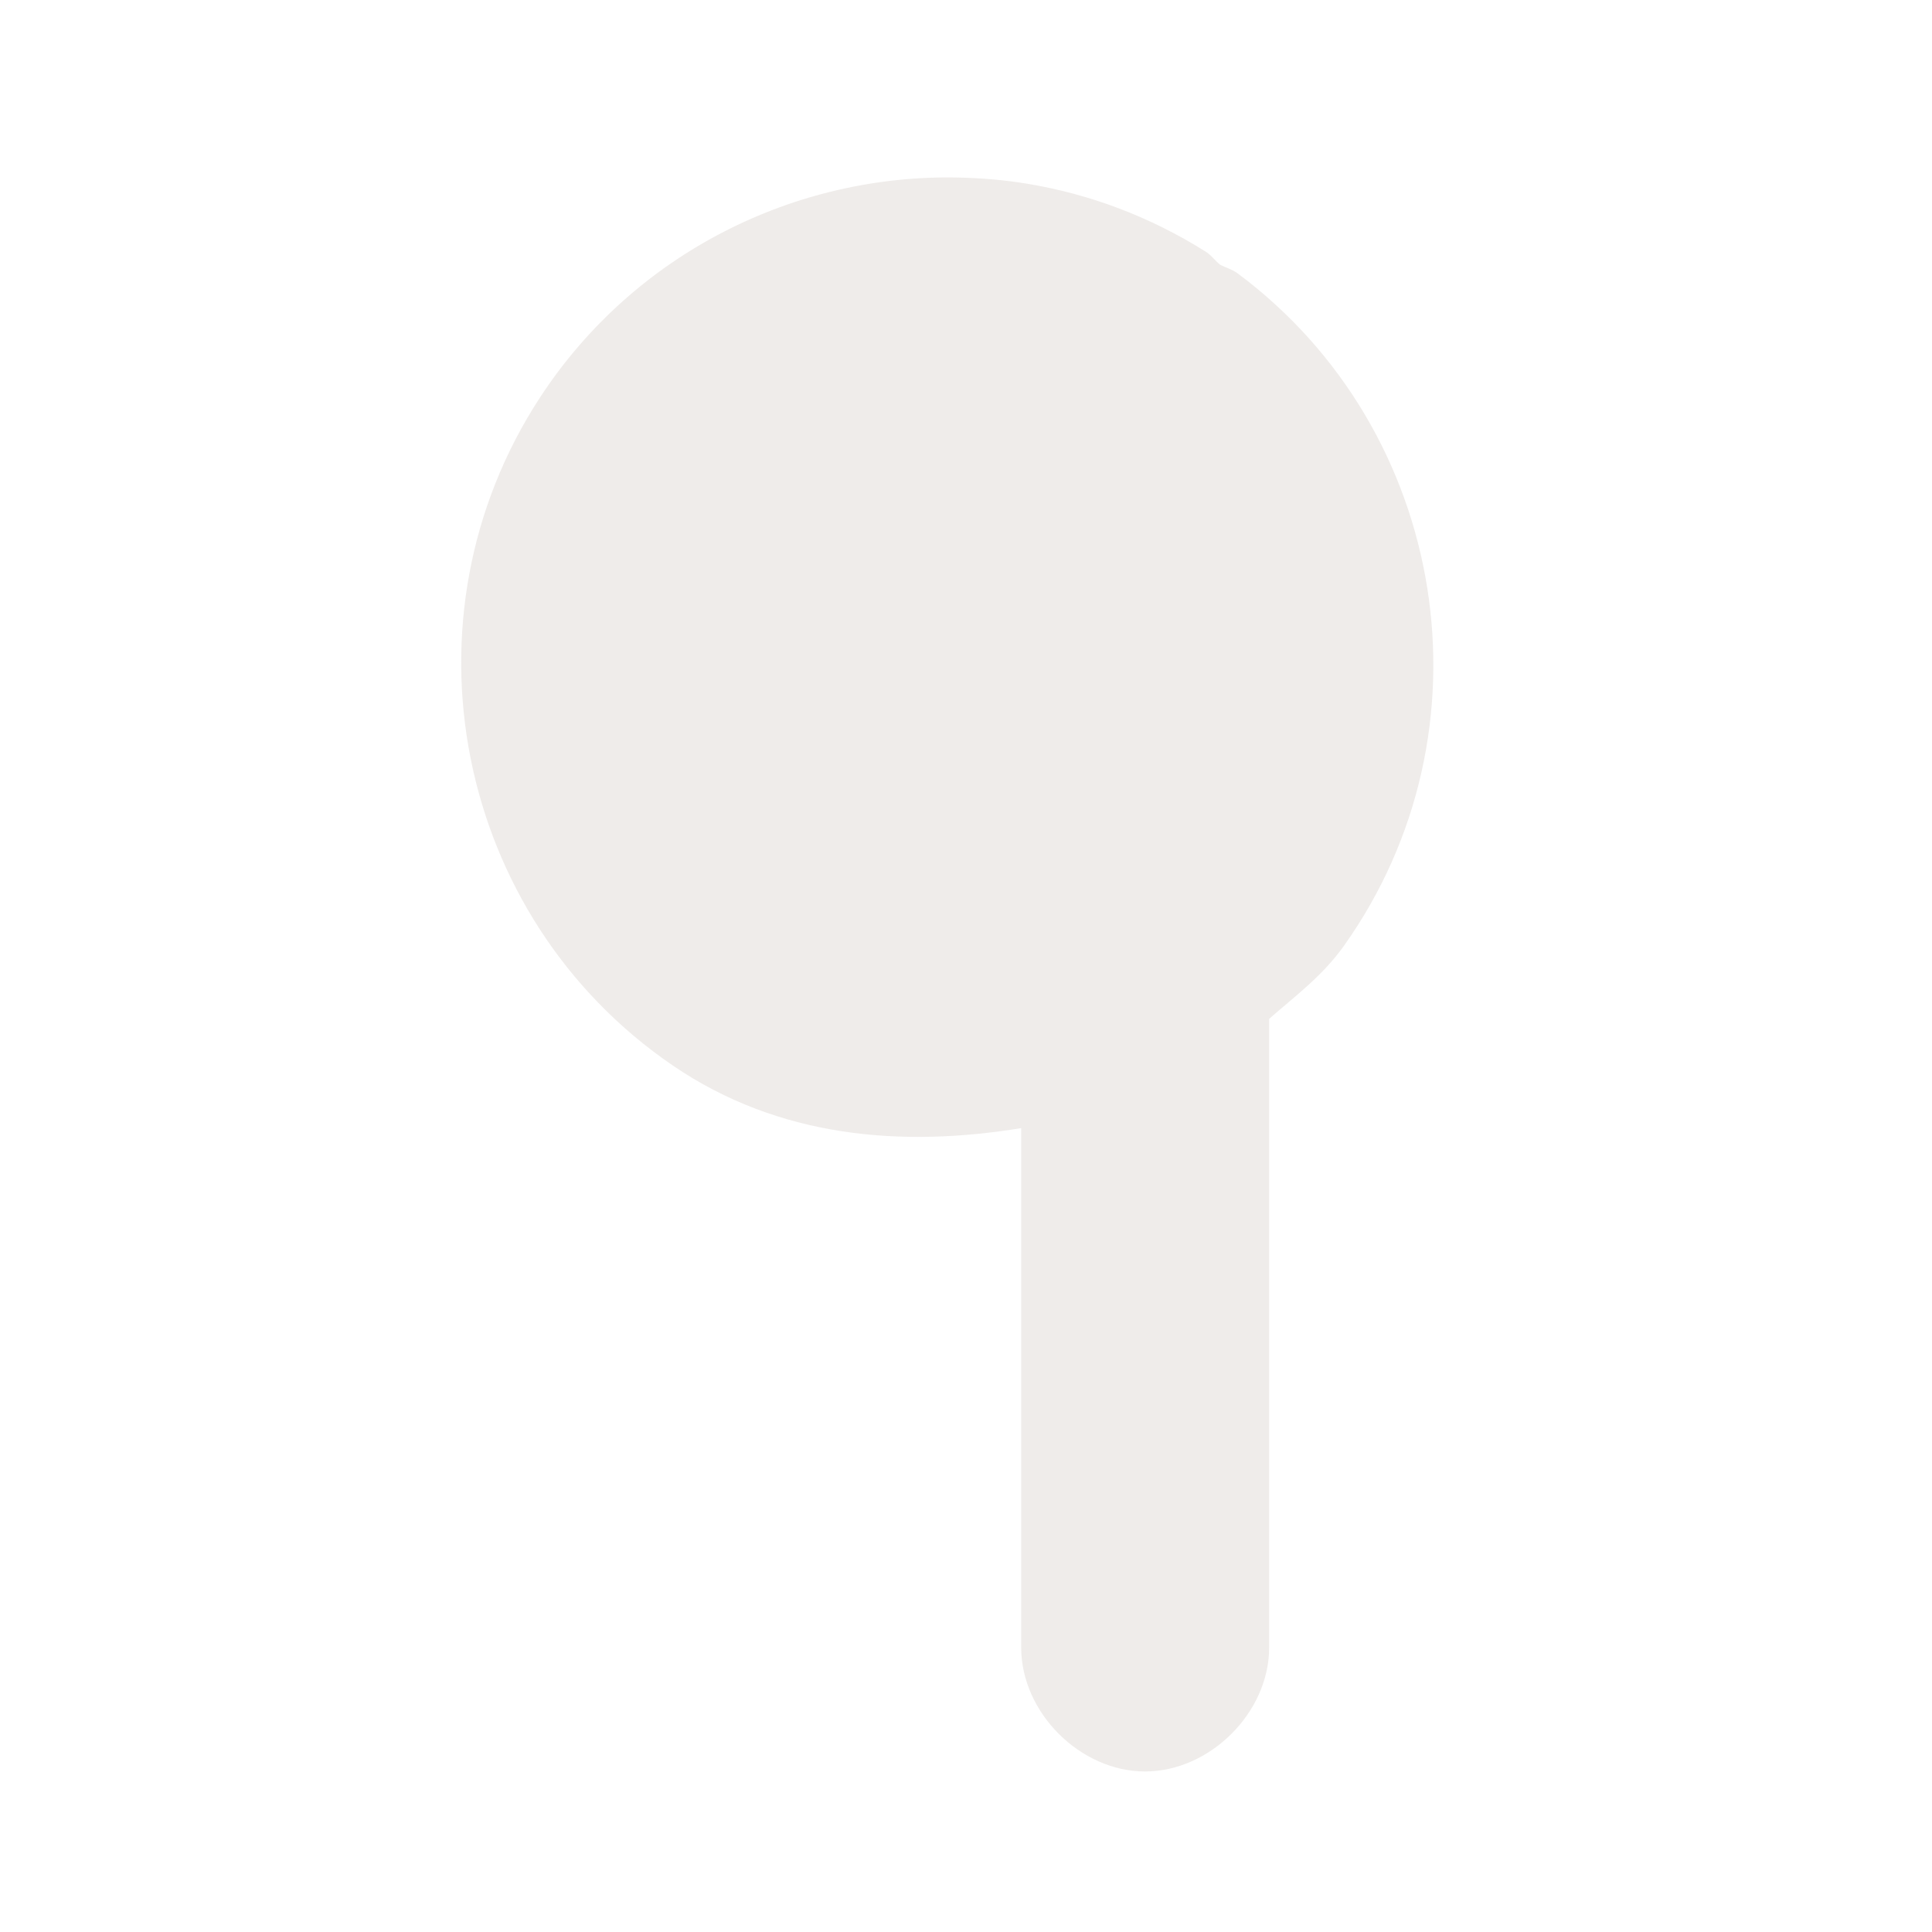 <?xml version="1.0" encoding="UTF-8" standalone="no"?>
<!-- Created with Inkscape (http://www.inkscape.org/) -->

<svg
   xmlns:dc="http://purl.org/dc/elements/1.1/"
   xmlns:cc="http://creativecommons.org/ns#"
   xmlns:rdf="http://www.w3.org/1999/02/22-rdf-syntax-ns#"
   xmlns:svg="http://www.w3.org/2000/svg"
   xmlns="http://www.w3.org/2000/svg"
   xmlns:sodipodi="http://sodipodi.sourceforge.net/DTD/sodipodi-0.dtd"
   xmlns:inkscape="http://www.inkscape.org/namespaces/inkscape"
   version="1.0"
   width="16"
   height="16"
   id="svg2"
   sodipodi:version="0.32"
   inkscape:version="0.91 r13725"
   sodipodi:docname="h_traffic_mirror_shield.svg"
   inkscape:output_extension="org.inkscape.output.svg.inkscape">
  <sodipodi:namedview
     inkscape:window-height="1006"
     inkscape:window-width="1920"
     inkscape:pageshadow="2"
     inkscape:pageopacity="0.0"
     guidetolerance="10.0"
     gridtolerance="10.0"
     objecttolerance="10.0"
     borderopacity="1.0"
     bordercolor="#666666"
     pagecolor="#ffffff"
     id="base"
     showgrid="false"
     inkscape:zoom="32"
     inkscape:cx="7.4864581"
     inkscape:cy="9.4440347"
     inkscape:window-x="1920"
     inkscape:window-y="0"
     inkscape:current-layer="svg2"
     inkscape:window-maximized="1"
     showguides="true"
     inkscape:guide-bbox="true" />
  <defs
     id="defs4">
    <inkscape:perspective
       sodipodi:type="inkscape:persp3d"
       inkscape:vp_x="0 : 290 : 1"
       inkscape:vp_y="0 : 1000 : 0"
       inkscape:vp_z="580 : 290 : 1"
       inkscape:persp3d-origin="290 : 193.33333 : 1"
       id="perspective12" />
    <style
       type="text/css"
       id="style6">
   
    .fil0 {fill:#EF7900}
   
  </style>
    <inkscape:perspective
       id="perspective6807"
       inkscape:persp3d-origin="29.116032 : 19.410688 : 1"
       inkscape:vp_z="58.232063 : 29.116032 : 1"
       inkscape:vp_y="0 : 1000 : 0"
       inkscape:vp_x="0 : 29.116032 : 1"
       sodipodi:type="inkscape:persp3d" />
    <inkscape:perspective
       id="perspective6954"
       inkscape:persp3d-origin="290 : 193.33333 : 1"
       inkscape:vp_z="580 : 290 : 1"
       inkscape:vp_y="0 : 1000 : 0"
       inkscape:vp_x="0 : 290 : 1"
       sodipodi:type="inkscape:persp3d" />
    <inkscape:perspective
       id="perspective2541"
       inkscape:persp3d-origin="240 : 160 : 1"
       inkscape:vp_z="480 : 240 : 1"
       inkscape:vp_y="0 : 1000 : 0"
       inkscape:vp_x="0 : 240 : 1"
       sodipodi:type="inkscape:persp3d" />
    <inkscape:perspective
       id="perspective2750"
       inkscape:persp3d-origin="215 : 143.33333 : 1"
       inkscape:vp_z="430 : 215 : 1"
       inkscape:vp_y="0 : 1000 : 0"
       inkscape:vp_x="0 : 215 : 1"
       sodipodi:type="inkscape:persp3d" />
    <inkscape:perspective
       id="perspective3730"
       inkscape:persp3d-origin="88.929146 : 101.19778 : 1"
       inkscape:vp_z="177.85829 : 151.79668 : 1"
       inkscape:vp_y="0 : 1000 : 0"
       inkscape:vp_x="0 : 151.79668 : 1"
       sodipodi:type="inkscape:persp3d" />
  </defs>
  <g
     id="g3338"
     transform="matrix(0.039,-0.007,0.007,0.039,-5.123,-1.524)" />
  <rect
     style="color:#000000;clip-rule:nonzero;display:inline;overflow:visible;visibility:visible;opacity:0;isolation:auto;mix-blend-mode:normal;color-interpolation:sRGB;color-interpolation-filters:linearRGB;solid-color:#000000;solid-opacity:1;fill:#ffffff;fill-opacity:1;fill-rule:nonzero;stroke:none;stroke-width:23;stroke-linecap:round;stroke-linejoin:round;stroke-miterlimit:4;stroke-dasharray:none;stroke-dashoffset:0;stroke-opacity:1;marker:none;color-rendering:auto;image-rendering:auto;shape-rendering:auto;text-rendering:auto;enable-background:accumulate"
     id="rect4189"
     width="3.066"
     height="1.015"
     x="8.078"
     y="5.502" />
  <g
     id="g3338-3"
     transform="matrix(0.039,-0.007,0.007,0.039,-5.118,-1.52)" />
  <path
     sodipodi:type="inkscape:offset"
     inkscape:radius="0.85269064"
     inkscape:original="M 7.9316406 1.2207031 C 6.6466971 1.1936867 5.3775908 1.8084949 4.625 2.9570312 C 3.478195 4.7071822 3.9442737 7.0655924 5.671875 8.2460938 C 6.8136184 9.0262676 8.2292095 9.0935006 9.4121094 8.5664062 L 9.4121094 14.574219 A 0.3447263 0.3447263 0 0 0 10.101562 14.574219 L 10.101562 8.3847656 A 0.34445225 0.34445225 0 0 0 10.052734 8.203125 C 10.400729 7.95897 10.720617 7.6656756 10.980469 7.3007812 C 12.194223 5.596378 11.817284 3.2211607 10.136719 1.9746094 C 10.09682 1.9446383 10.051823 1.9221399 10.003906 1.9082031 C 9.9727555 1.8676313 9.9343442 1.8331939 9.890625 1.8066406 C 9.4476142 1.5284711 8.9696779 1.3525296 8.4824219 1.2714844 C 8.2997009 1.2410924 8.115204 1.2245626 7.9316406 1.2207031 z "
     style="color:#000000;font-style:normal;font-variant:normal;font-weight:normal;font-stretch:normal;font-size:medium;line-height:normal;font-family:sans-serif;text-indent:0;text-align:start;text-decoration:none;text-decoration-line:none;text-decoration-style:solid;text-decoration-color:#000000;letter-spacing:normal;word-spacing:normal;text-transform:none;direction:ltr;block-progression:tb;writing-mode:lr-tb;baseline-shift:baseline;text-anchor:start;white-space:normal;clip-rule:nonzero;display:inline;overflow:visible;visibility:visible;opacity:0.804;isolation:auto;mix-blend-mode:normal;color-interpolation:sRGB;color-interpolation-filters:linearRGB;solid-color:#000000;solid-opacity:1;fill:#ebe7e4;fill-opacity:1;fill-rule:nonzero;stroke:none;stroke-width:0.914;stroke-linecap:butt;stroke-linejoin:miter;stroke-miterlimit:4;stroke-dasharray:none;stroke-dashoffset:0;stroke-opacity:1;marker:none;color-rendering:auto;image-rendering:auto;shape-rendering:auto;text-rendering:auto;enable-background:accumulate"
     id="path4179"
     d="M 7.949,0.369 C 6.381,0.336 4.829,1.091 3.912,2.49 2.515,4.623 3.086,7.511 5.191,8.949 6.222,9.653 7.413,9.742 8.559,9.555 l 0,5.02 c 0,0.627 0.57,1.197 1.197,1.197 0.627,0 1.199,-0.57 1.199,-1.197 l 0,-6.076 c 0.25,-0.219 0.513,-0.412 0.721,-0.703 1.478,-2.076 1.017,-4.982 -1.027,-6.502 -0.051,-0.038 -0.114,-0.054 -0.17,-0.084 -0.049,-0.041 -0.086,-0.094 -0.141,-0.127 C 9.8,0.745 9.216,0.528 8.623,0.43 8.398,0.392 8.172,0.374 7.949,0.369 Z"
     transform="matrix(0.857,0,0,0.857,1.122,1.154)" />
</svg>
